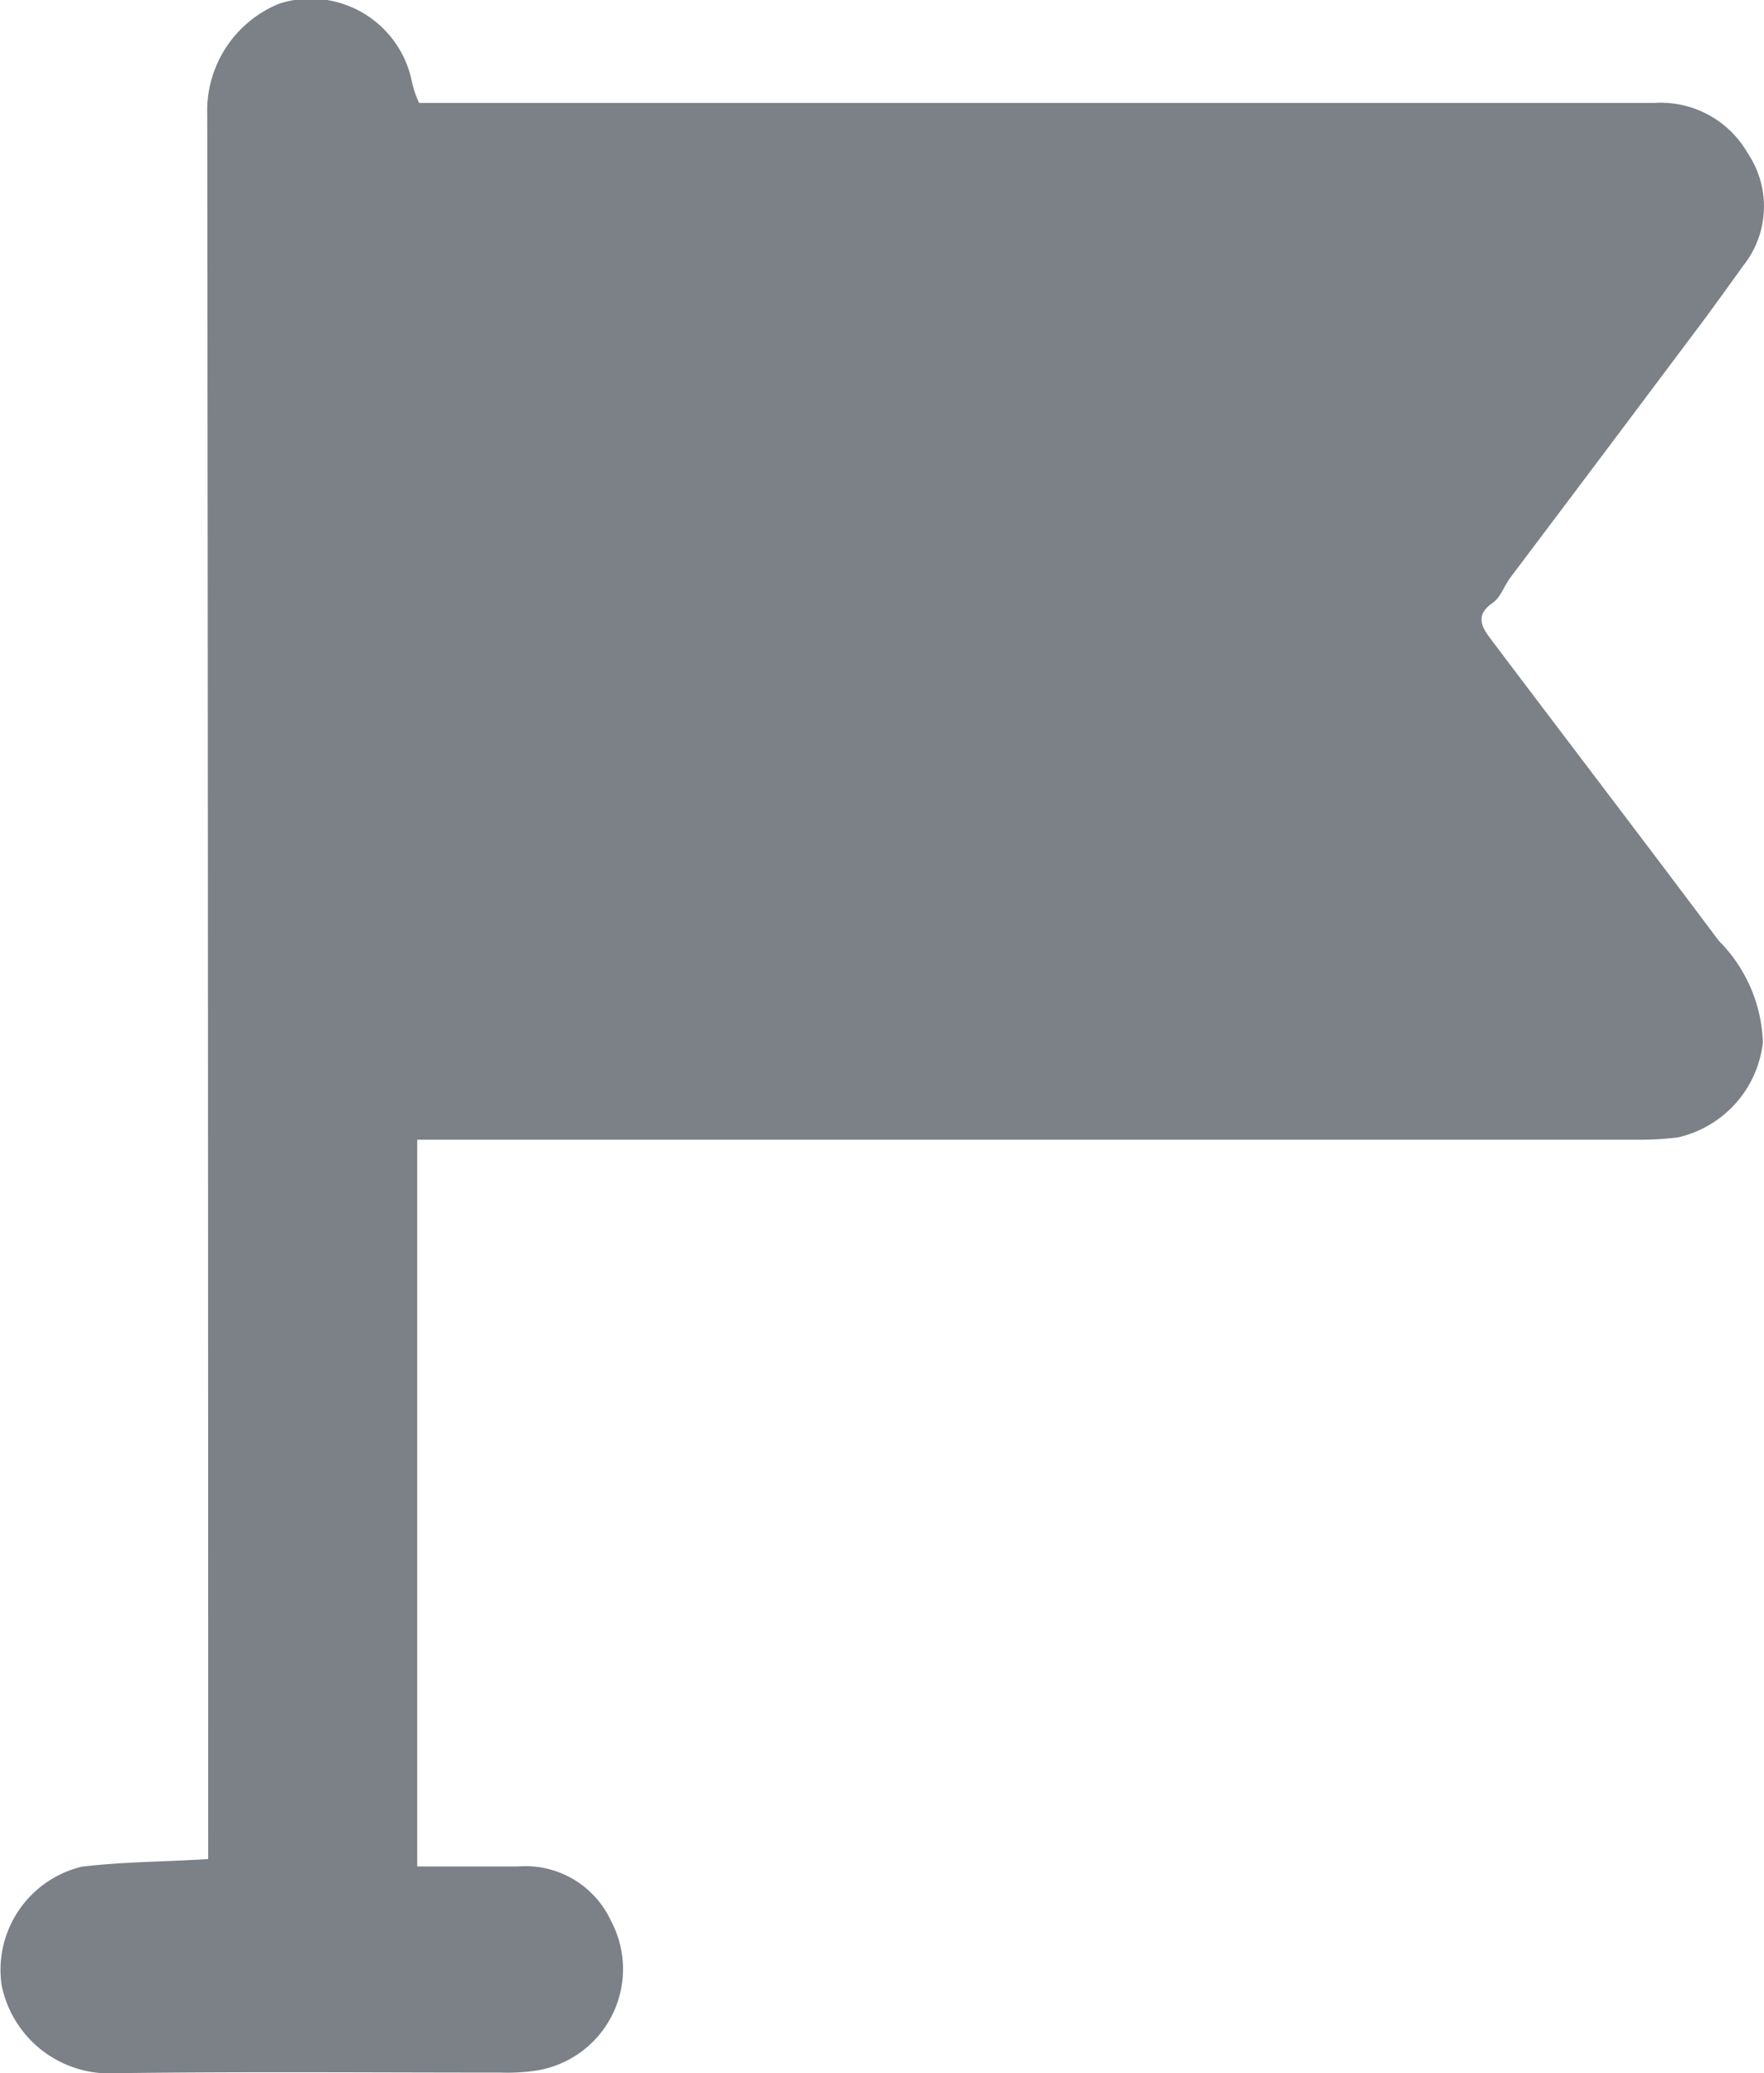 <svg id="Group_1923" data-name="Group 1923" xmlns="http://www.w3.org/2000/svg" xmlns:xlink="http://www.w3.org/1999/xlink" width="20.844" height="24.499" viewBox="0 0 20.844 24.499">
  <defs>
    <clipPath id="clip-path">
      <rect id="Rectangle_2045" data-name="Rectangle 2045" width="20.844" height="24.499" fill="#7c8087"/>
    </clipPath>
  </defs>
  <g id="Group_1919" data-name="Group 1919" clip-path="url(#clip-path)">
    <path id="Path_21277" data-name="Path 21277" d="M4.93,13.47v8.585H6.124a1.113,1.113,0,0,1,1.094.64,1.214,1.214,0,0,1-.874,1.771,2.308,2.308,0,0,1-.429.025c-1.512,0-3.023-.013-4.535.007a1.3,1.3,0,0,1-1.361-1.04,1.255,1.255,0,0,1,.947-1.4C1.451,22,1.944,22,2.46,21.968v-.327q0-10.144-.011-20.289A1.366,1.366,0,0,1,3.3.043,1.219,1.219,0,0,1,4.868.97a1.233,1.233,0,0,0,.084.246h.31q7.147,0,14.293,0a1.185,1.185,0,0,1,1.1.6A1.124,1.124,0,0,1,20.6,3.138c-.2.277-.4.558-.609.833Q18.921,5.4,17.843,6.83c-.072.1-.113.231-.205.294-.229.158-.113.306-.008.447.892,1.183,1.792,2.36,2.68,3.546a1.784,1.784,0,0,1,.521,1.2,1.3,1.3,0,0,1-1.009,1.124,3.757,3.757,0,0,1-.485.027H4.93Z" transform="translate(0 0)" fill="#7c8087"/>
  </g>
</svg>
